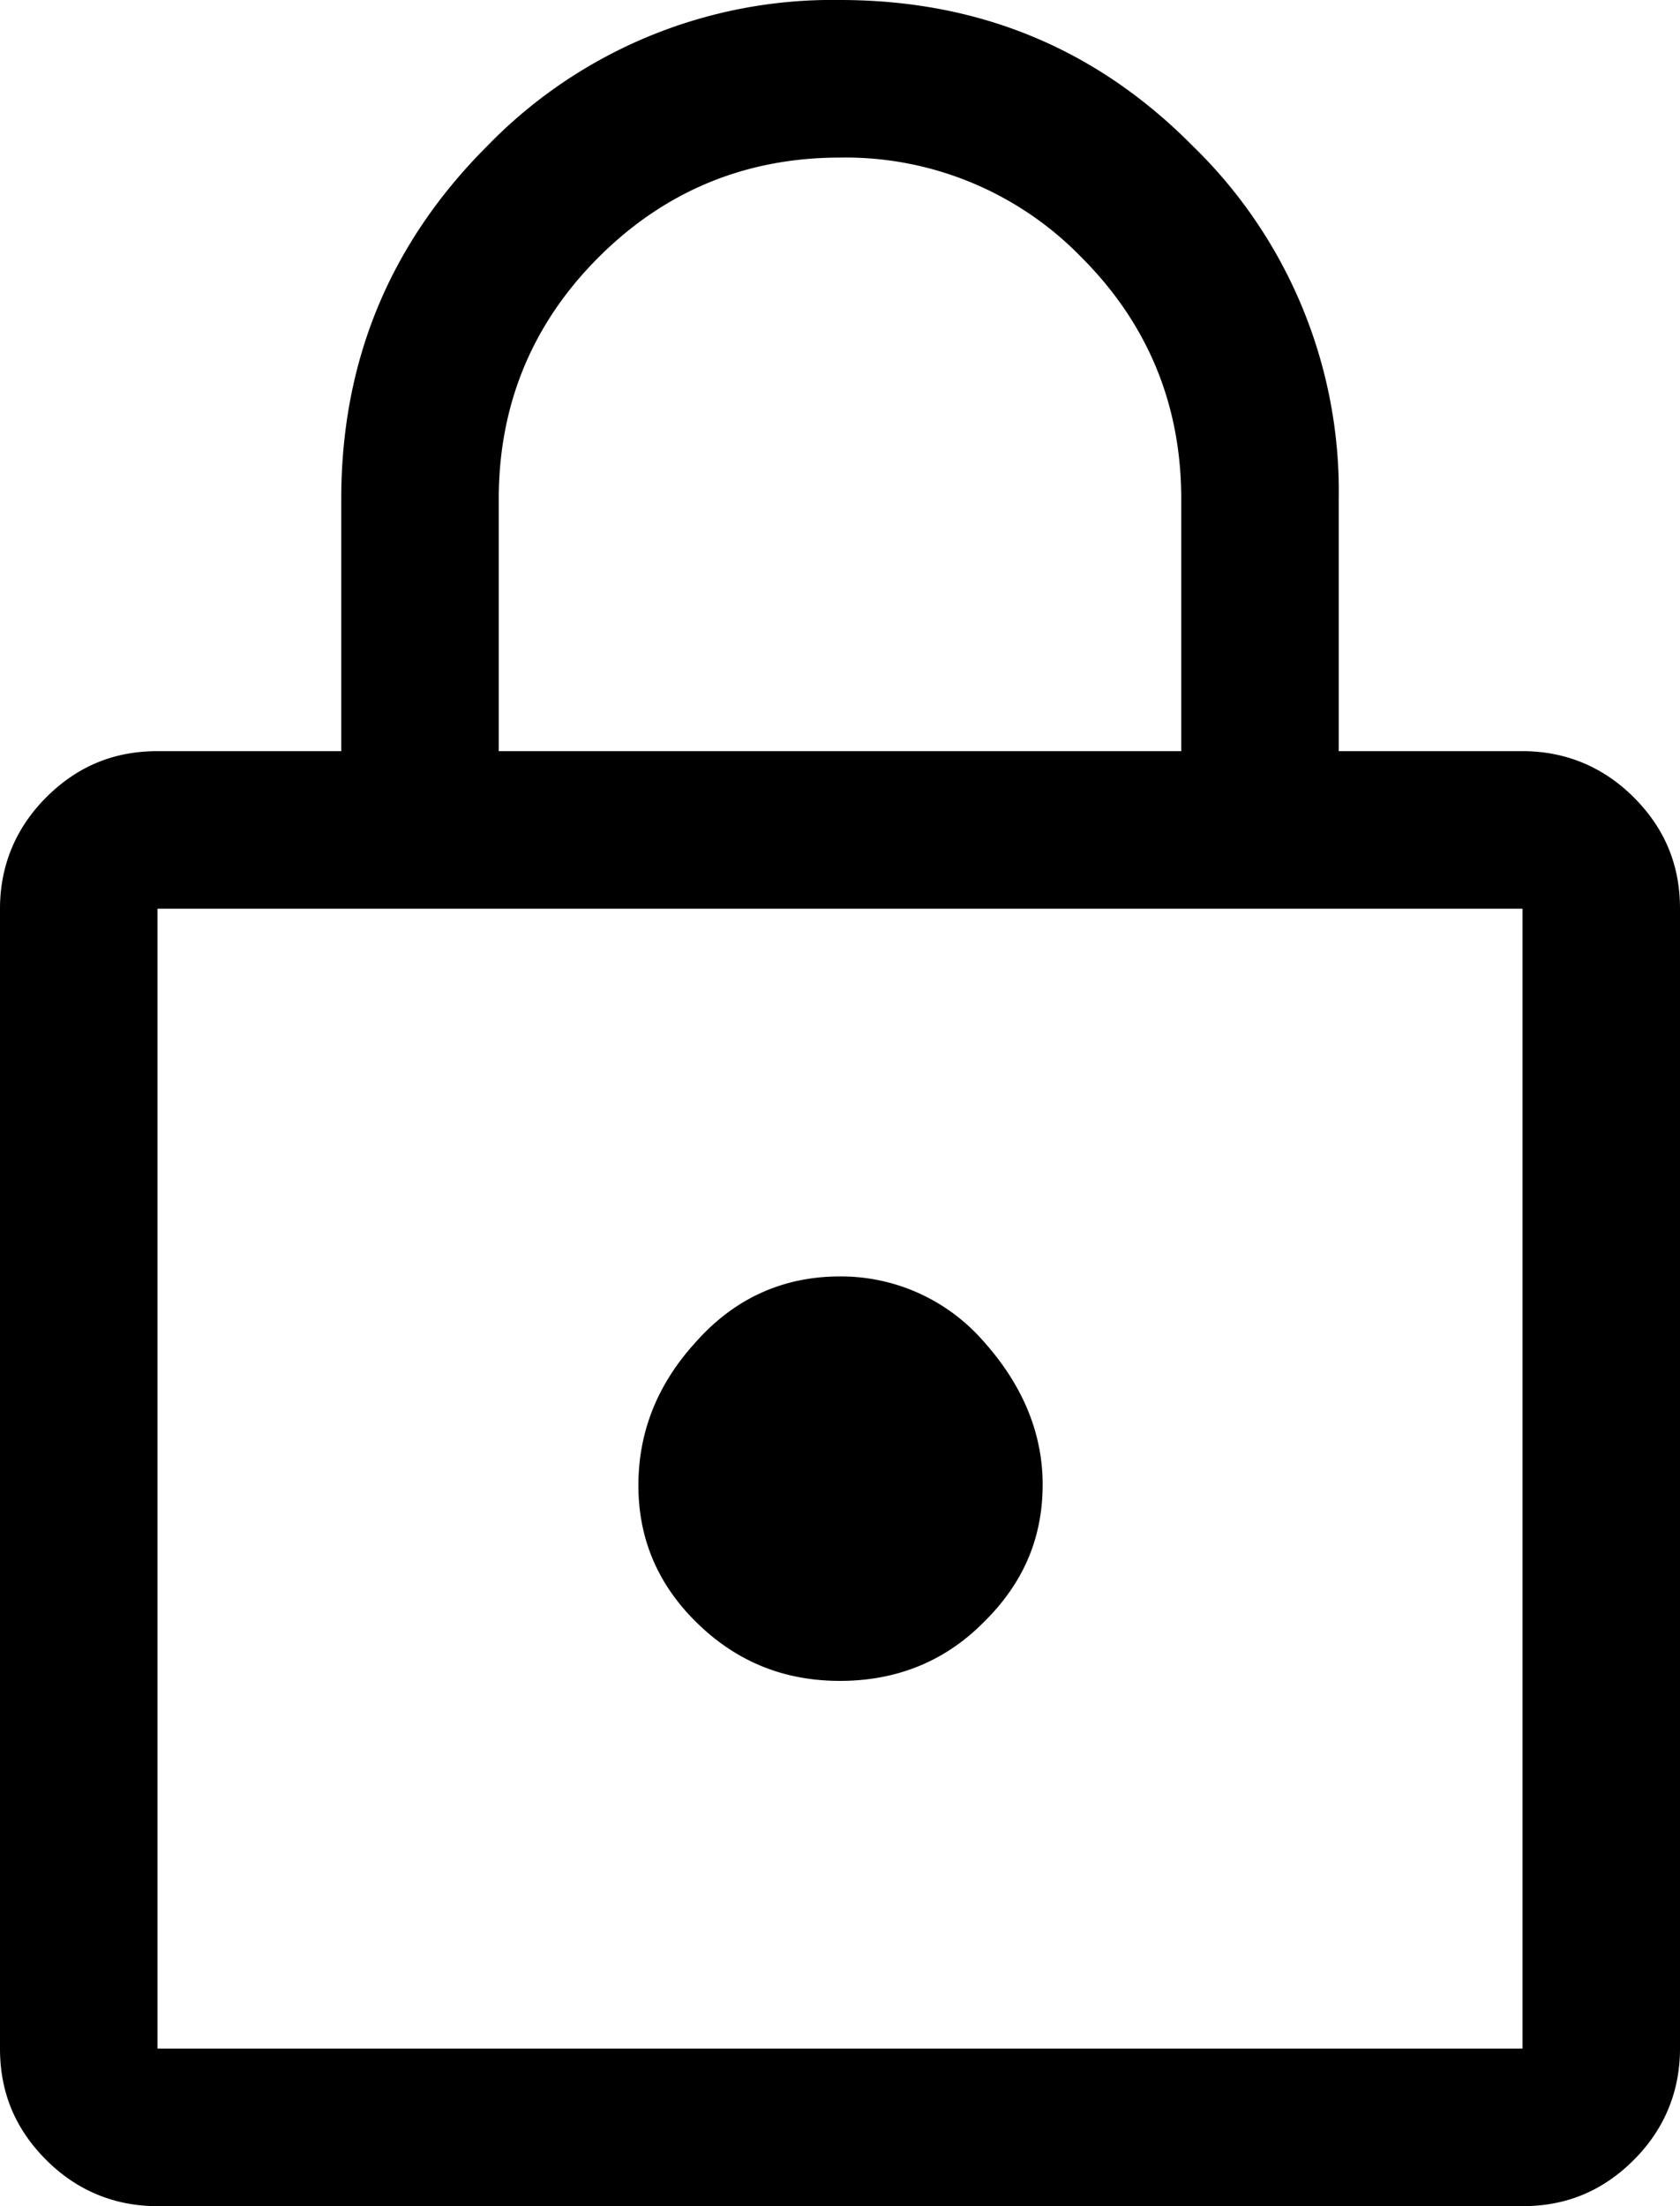 <svg xmlns="http://www.w3.org/2000/svg" data-license="Apache License 2.0" data-source="Material Design" viewBox="0 0 16 21">
  <path d="M1.5 21c-.41 0-.77-.15-1.06-.44-.3-.3-.44-.65-.44-1.06V8.65c0-.41.15-.77.44-1.06.3-.3.65-.44 1.06-.44h1.75v-2.4c0-1.31.46-2.43 1.39-3.36A4.58 4.58 0 0 1 8 0c1.32 0 2.44.46 3.36 1.39a4.58 4.58 0 0 1 1.39 3.36v2.4h1.75c.41 0 .77.15 1.06.44.3.3.44.65.44 1.06V19.5c0 .41-.15.77-.44 1.06-.3.3-.65.44-1.06.44h-13Zm0-1.5h13V8.65h-13V19.5ZM8 16c.53 0 .99-.18 1.36-.55.38-.37.57-.8.57-1.32 0-.5-.2-.96-.57-1.37A1.8 1.8 0 0 0 8 12.15c-.53 0-.99.2-1.36.61-.38.41-.56.87-.56 1.38 0 .5.18.94.56 1.31.38.37.83.55 1.36.55ZM4.75 7.15h6.5v-2.4c0-.9-.32-1.67-.95-2.3A3.13 3.13 0 0 0 8 1.5c-.9 0-1.67.32-2.3.95-.63.63-.95 1.4-.95 2.3v2.4Z"/>
</svg>

